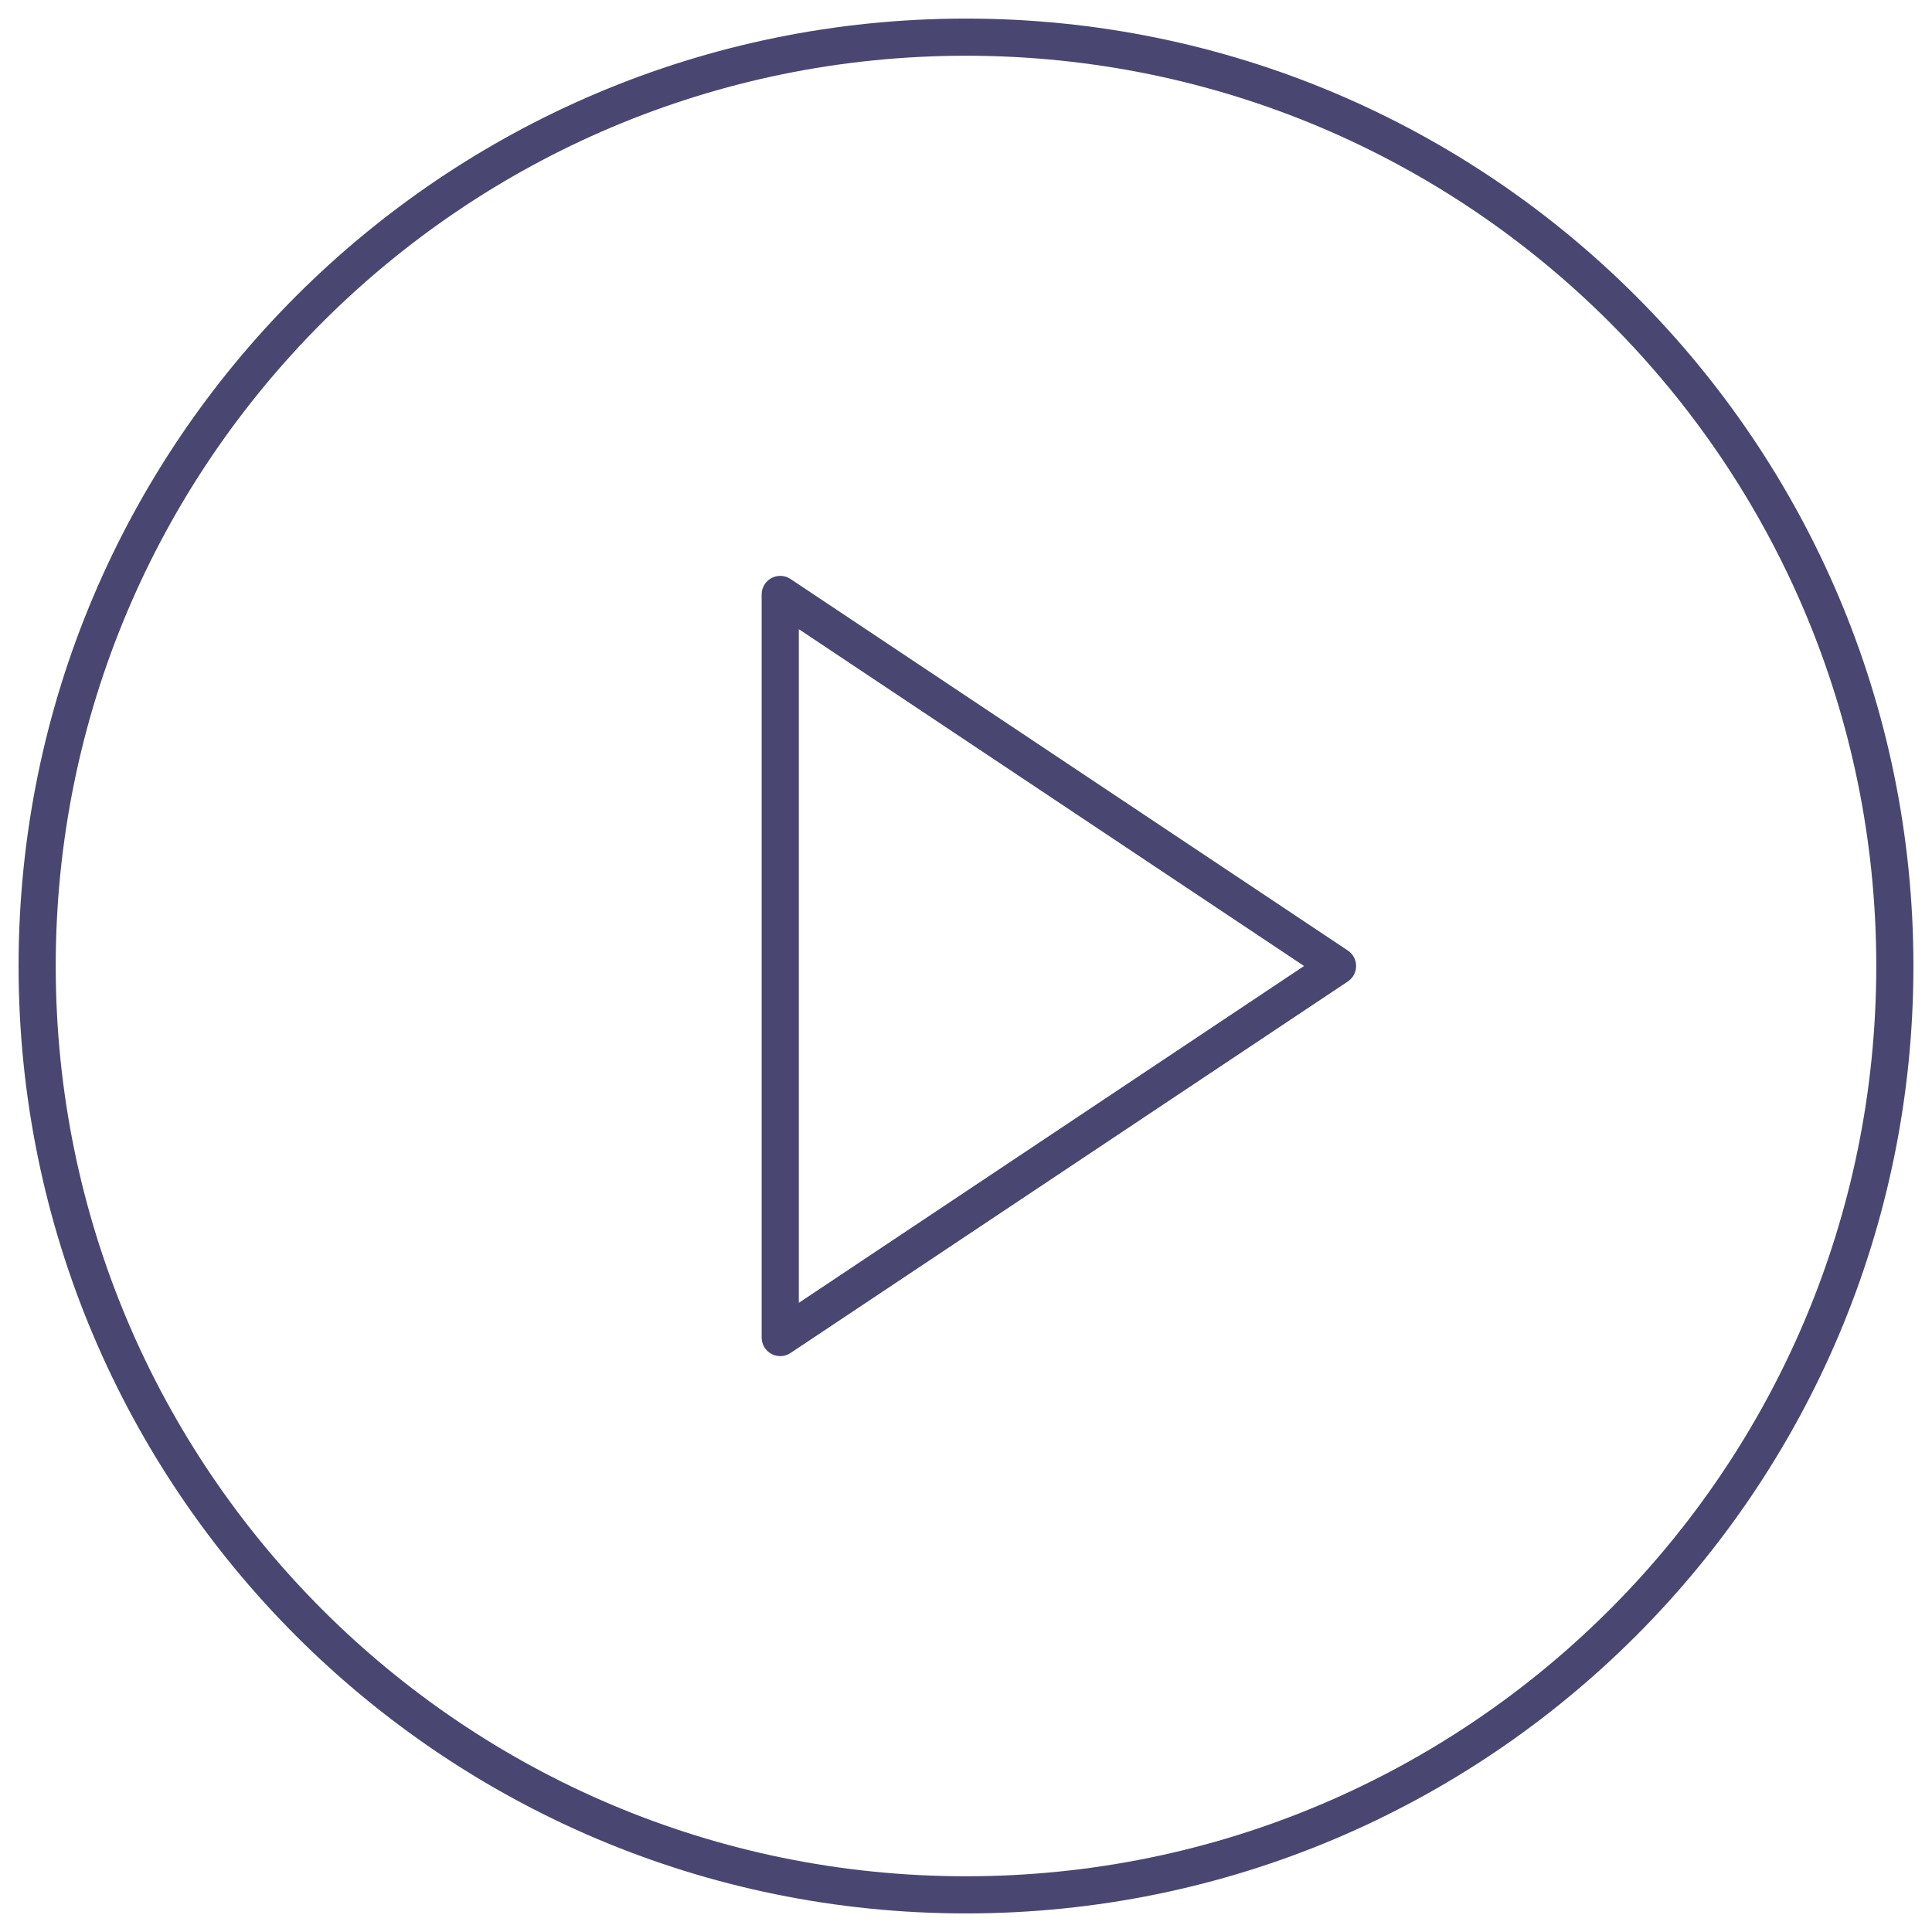<svg xmlns="http://www.w3.org/2000/svg" width="52" height="52" fill="none" stroke="#494771" stroke-linejoin="round" xmlns:v="https://vecta.io/nano"><path d="M26 51c13.807 0 25-11.193 25-25S39.807 1 26 1 1 12.193 1 26s11.193 25 25 25z"/><path d="M21 16L36 26L21 36V16Z"/></svg>